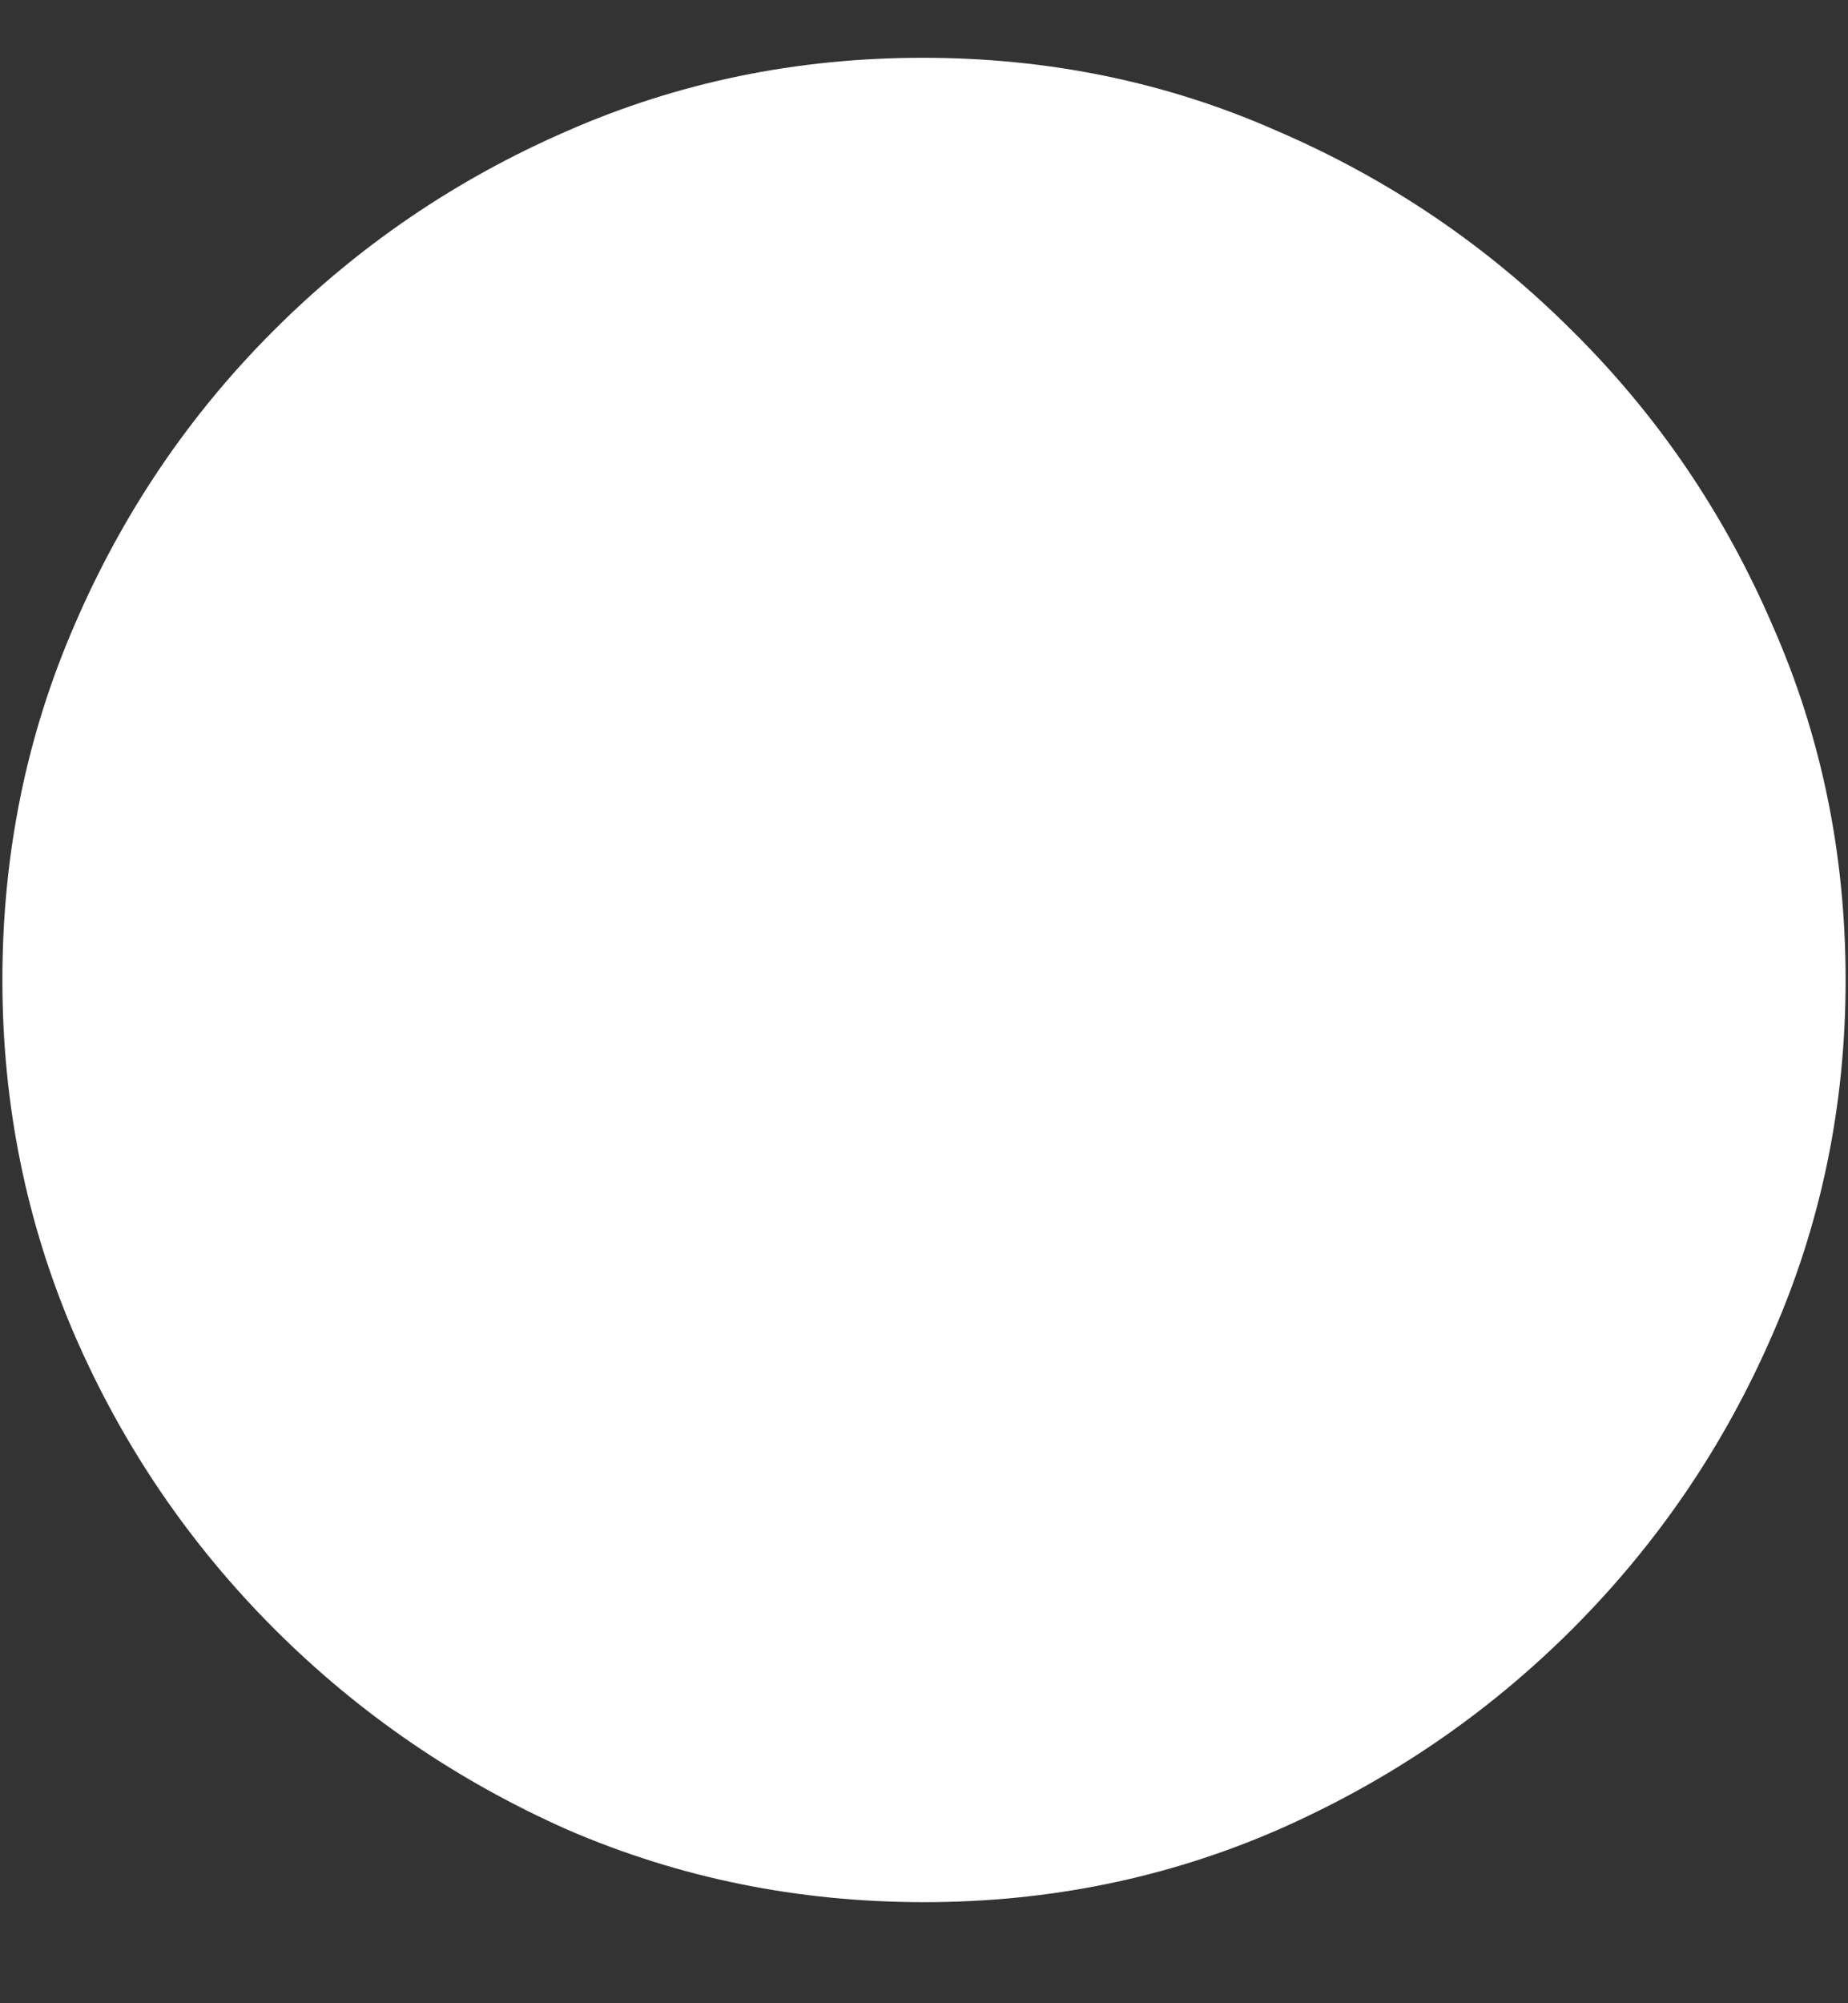 <?xml version="1.0" encoding="UTF-8"?>
<svg xmlns="http://www.w3.org/2000/svg" xmlns:xlink="http://www.w3.org/1999/xlink" width="24" height="26" viewBox="0 0 24 26" version="1.1">
<rect x="0" y="0" width="24" height="26" fill="#333333" stroke="none"/>
<g id="surface1">
<path style=" stroke:none;fill-rule:nonzero;fill:rgb(100%,100%,100%);fill-opacity:1;" d="M 12 24.688 C 13.625 24.688 15.156 24.375 16.594 23.75 C 18.043 23.113 19.316 22.246 20.422 21.141 C 21.527 20.035 22.391 18.766 23.016 17.328 C 23.652 15.879 23.969 14.344 23.969 12.719 C 23.969 11.082 23.652 9.547 23.016 8.109 C 22.391 6.66 21.527 5.391 20.422 4.297 C 19.316 3.191 18.043 2.328 16.594 1.703 C 15.156 1.066 13.621 0.75 11.984 0.75 C 10.348 0.75 8.809 1.066 7.359 1.703 C 5.922 2.328 4.652 3.191 3.547 4.297 C 2.453 5.391 1.594 6.66 0.969 8.109 C 0.344 9.547 0.031 11.082 0.031 12.719 C 0.031 14.344 0.344 15.879 0.969 17.328 C 1.594 18.766 2.457 20.035 3.562 21.141 C 4.668 22.246 5.938 23.113 7.375 23.75 C 8.824 24.375 10.363 24.688 12 24.688 Z M 12 24.688 "/>
</g>
</svg>
